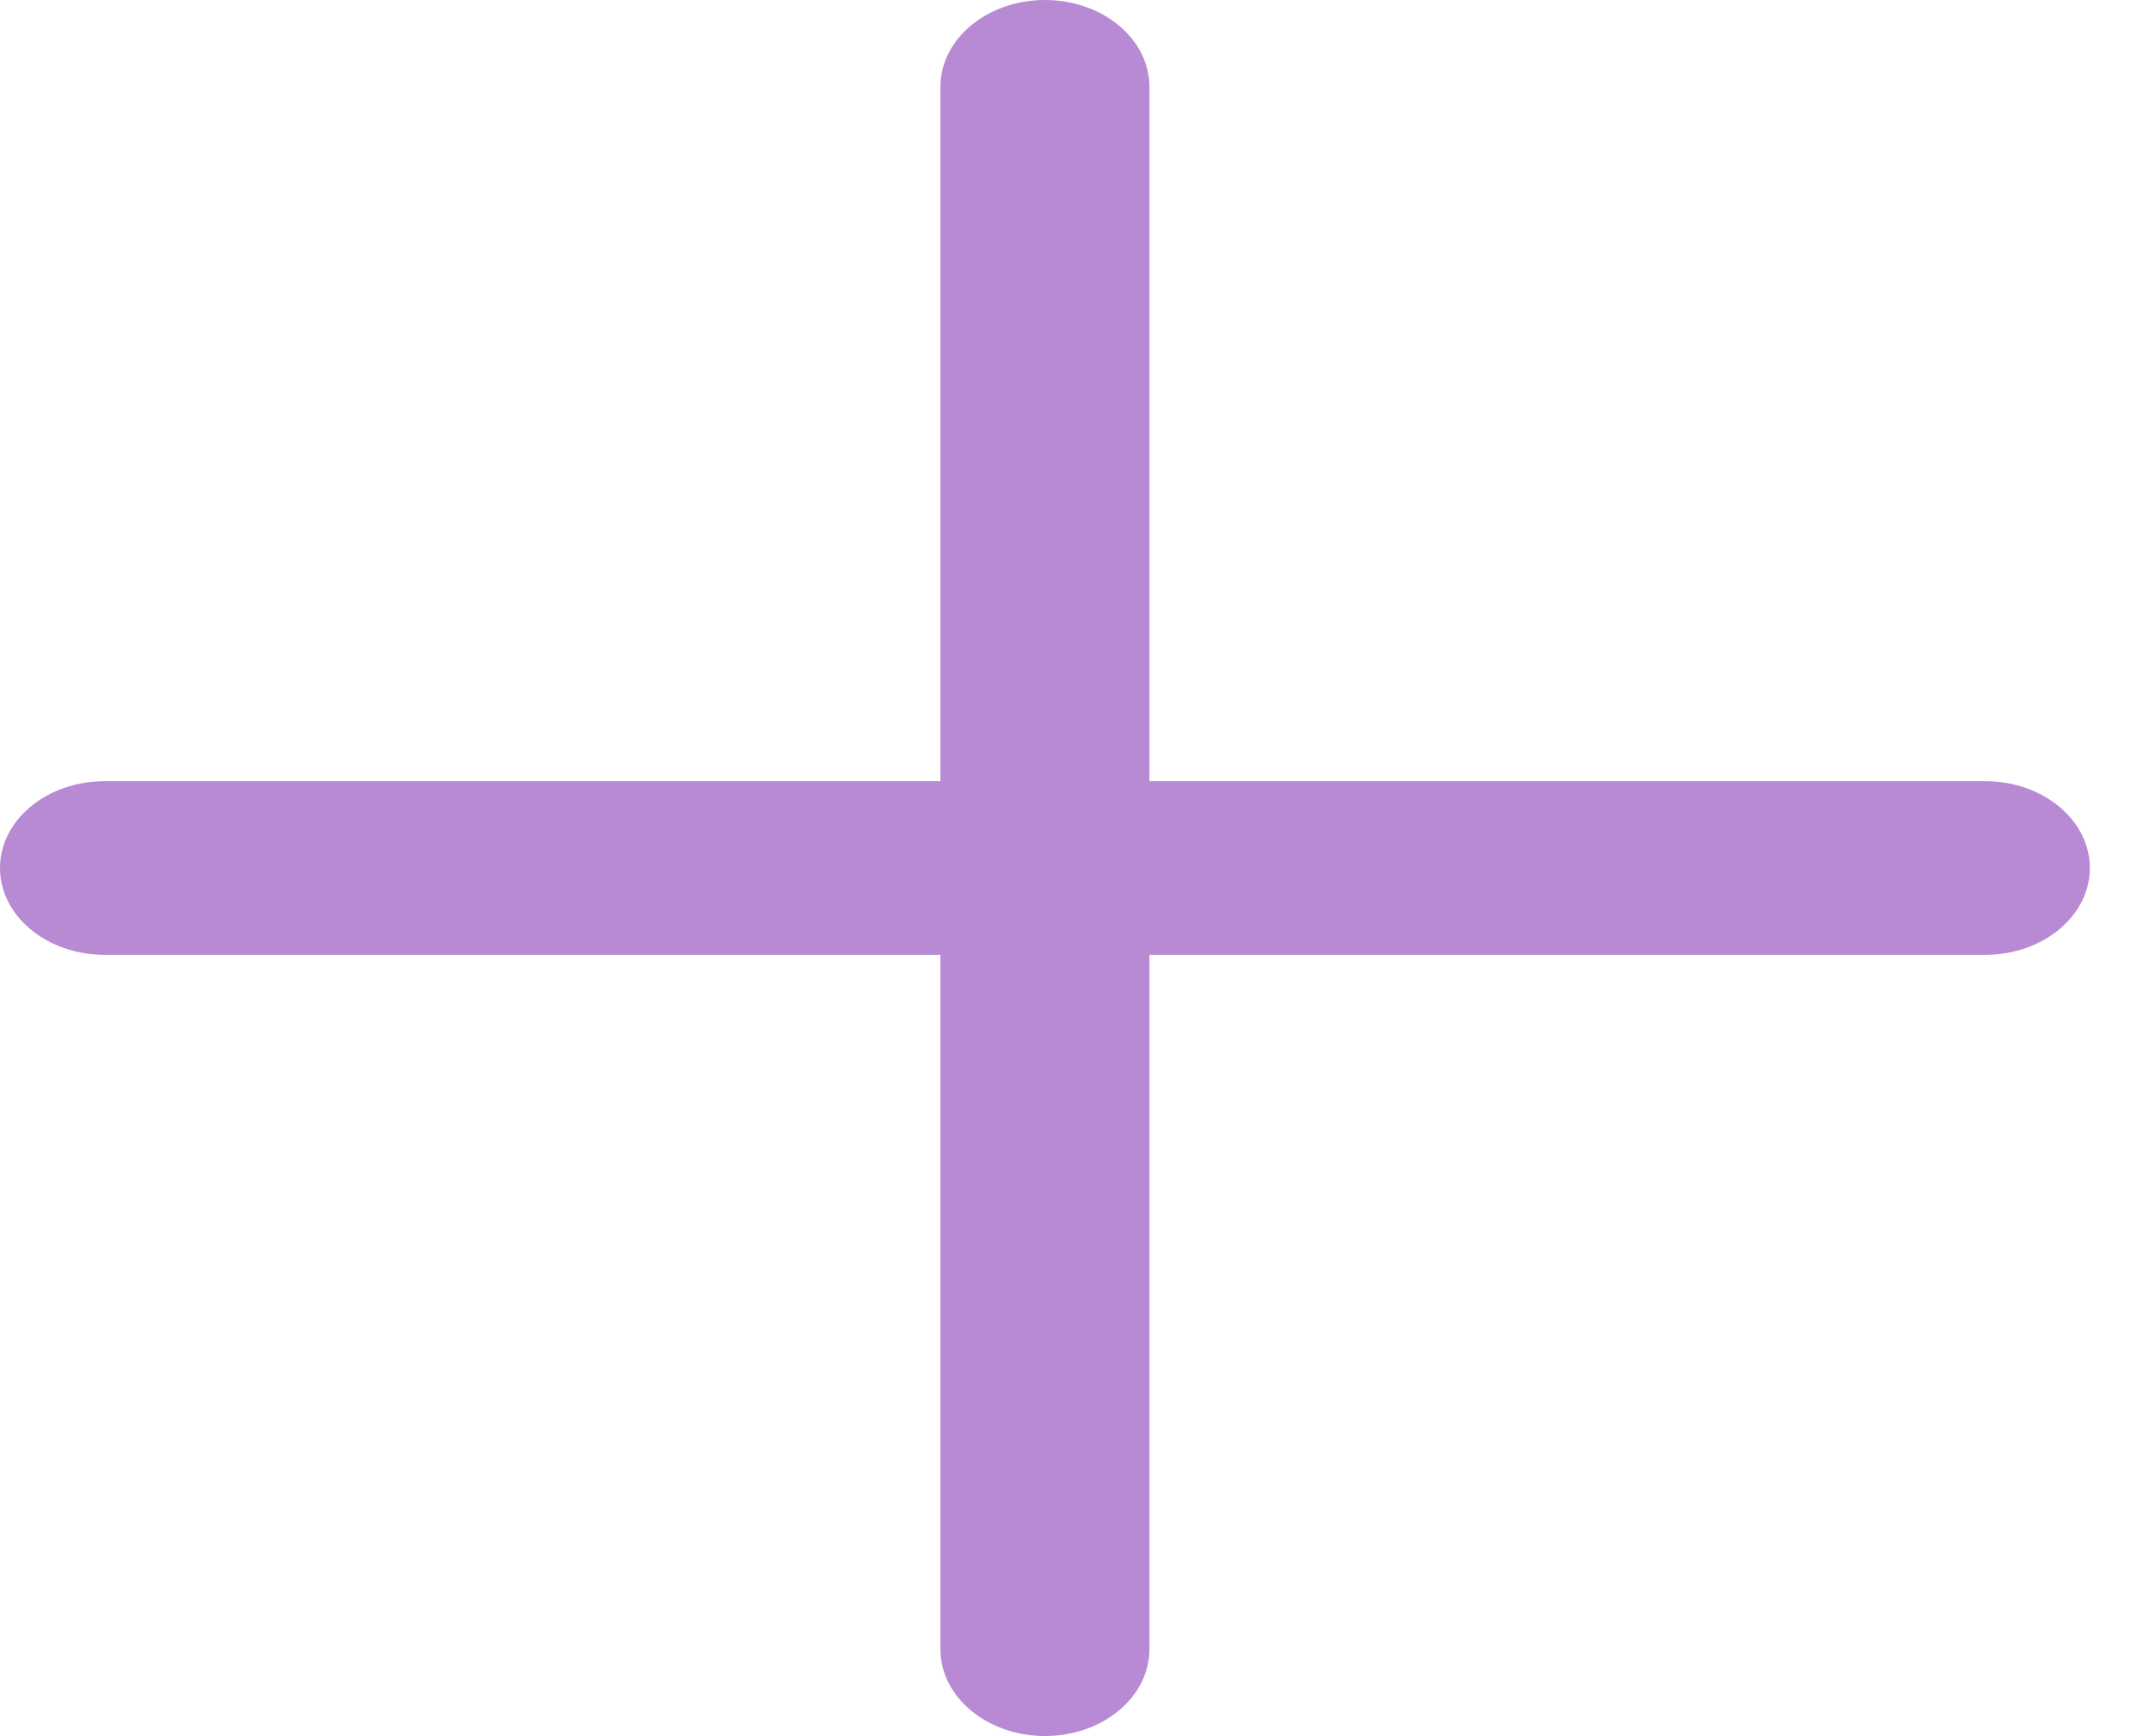 <svg width="37" height="30" viewBox="0 0 37 30" fill="none" xmlns="http://www.w3.org/2000/svg">
<g clip-path="url(#clip0)">
<path d="M34.31 13.5H19.864V1.5C19.864 0.672 19.055 0 18.058 0C17.061 0 16.252 0.672 16.252 1.5V13.5H1.806C0.809 13.5 0 14.172 0 15C0 15.828 0.809 16.5 1.806 16.5H16.252V28.5C16.252 29.328 17.061 30 18.058 30C19.055 30 19.864 29.328 19.864 28.5V16.5H34.31C35.307 16.5 36.116 15.828 36.116 15C36.116 14.172 35.307 13.5 34.31 13.5Z" fill="#B88AD4"/>
</g>
<defs>
<clipPath id="clip0">
<rect width="36.116" height="30" fill="white"/>
</clipPath>
</defs>
</svg>
